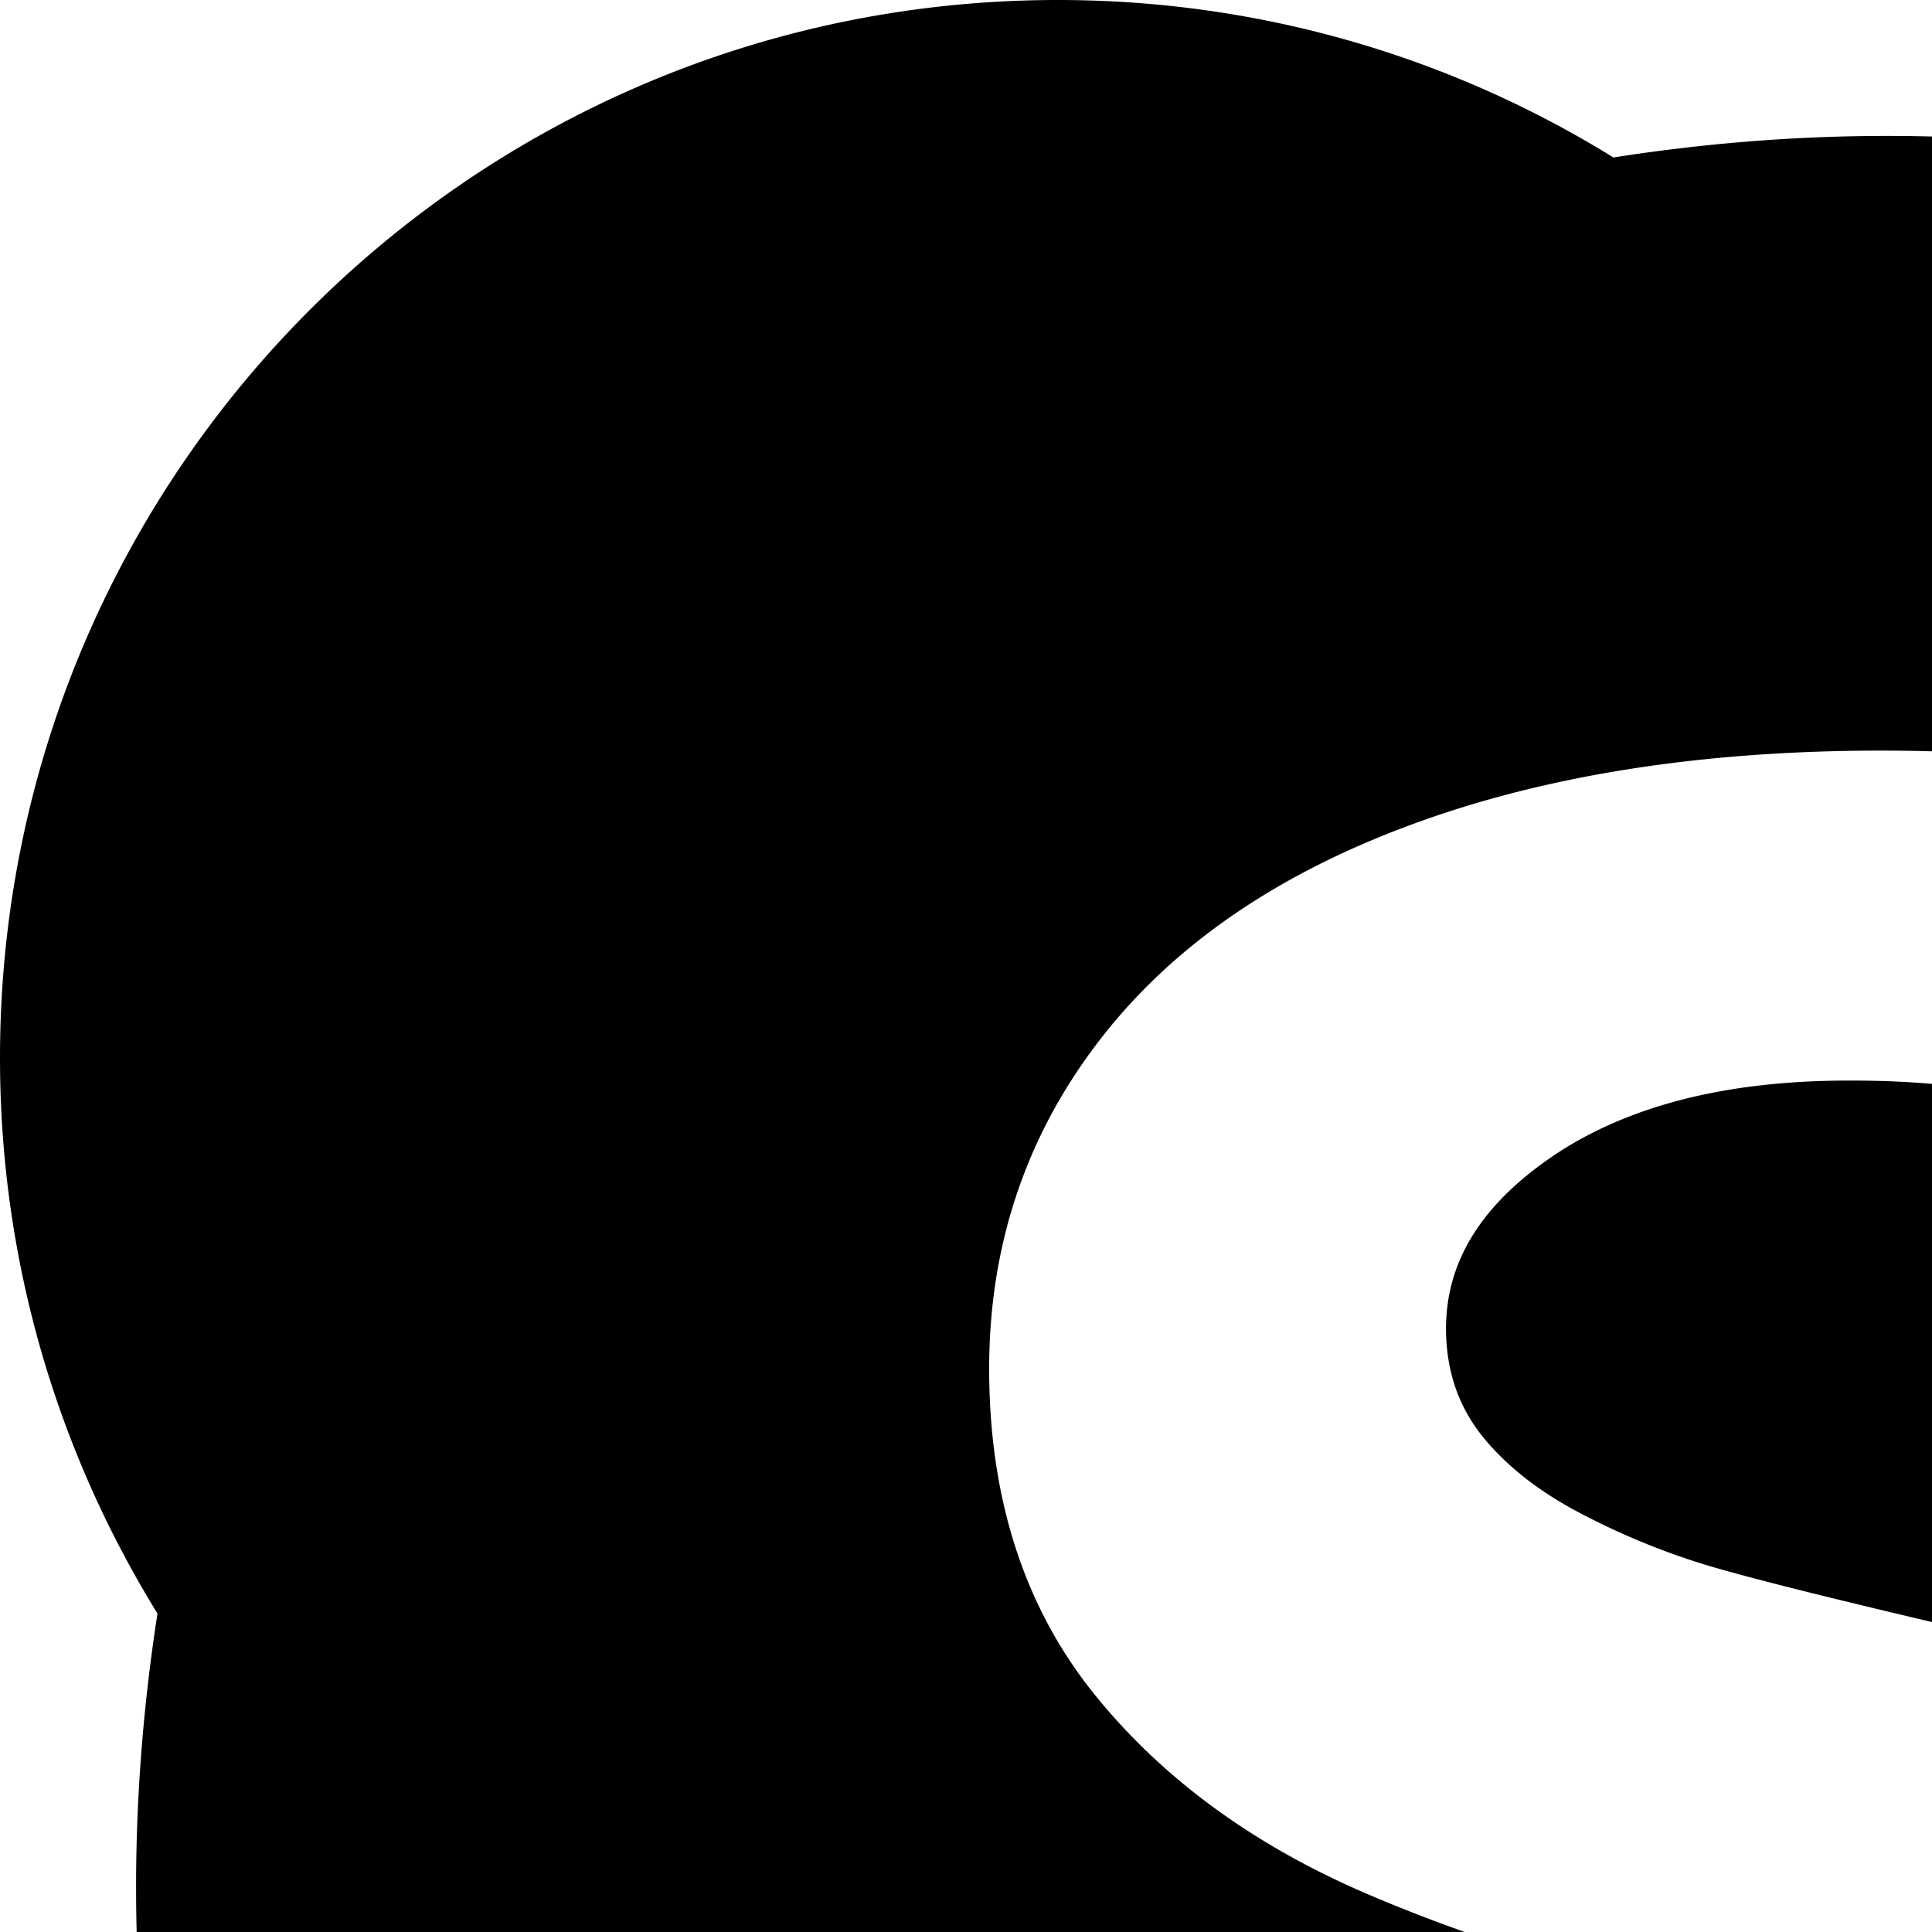 <svg xmlns="http://www.w3.org/2000/svg" version="1.1" viewBox="0 0 512 512" fill="currentColor"><path fill="currentColor" d="M958.234 572.394a463.194 463.194 0 0 0 5.7-72.422c0-256.241-207.709-463.95-463.962-463.95c-24.588 0-48.81 2.022-72.399 5.711C384.84 15.3 334.407 0 280.364 0C125.521 0 0 125.51 0 280.364c0 54.032 15.311 104.421 41.733 147.242c-3.655 23.645-5.667 47.722-5.667 72.377c0 256.253 207.709 463.906 463.895 463.906c24.611 0 48.833-1.9 72.422-5.622C615.16 984.656 665.548 1000 719.592 1000c154.876 0 280.386-125.543 280.386-280.397c.011-54.044-15.289-104.432-41.744-147.209M720.248 710.981c-19.633 28.255-48.455 50.333-86.133 66.21c-37.755 15.911-82.366 23.833-133.887 23.833c-61.755 0-112.888-10.799-153.243-32.621c-28.611-15.622-51.877-36.589-69.766-62.733c-17.922-26.155-27.011-51.766-27.011-76.744c0-14.733 5.623-27.555 16.556-37.999c11.055-10.522 25.288-15.8 42.088-15.8c13.767 0 25.589 4.144 35.211 12.355c9.555 8.211 17.566 20.145 24.122 35.9c7.855 18.255 16.389 33.511 25.466 45.677c9.022 12.022 21.722 22.067 38.166 29.922c16.267 7.878 37.911 11.811 65 11.811c37.066 0 67.032-8.011 89.954-23.833c23.044-15.955 34.122-35.377 34.122-58.855c0-18.711-5.978-33.588-18.211-45.177c-12.344-11.733-28.299-20.678-48.088-26.911c-19.867-6.3-46.544-12.989-79.977-20.033c-44.888-9.789-82.432-21.2-112.832-34.289c-30.444-13.155-54.688-31.121-72.655-53.821c-18.011-22.922-26.988-51.411-26.988-85.155c0-32.177 9.477-60.955 28.455-85.999c18.966-25.111 46.41-44.333 82.188-57.721c35.655-13.389 77.632-20.078 125.721-20.078c38.455 0 71.721 4.444 99.876 13.3c28.089 8.922 51.489 20.689 70.199 35.455c18.611 14.733 32.289 30.277 40.956 46.588c8.655 16.356 13.022 32.333 13.022 47.922c0 14.5-5.622 27.644-16.567 39.166c-10.955 11.545-24.955 17.422-41.31 17.367c-14.745 0-26.311-3.4-34.333-10.6c-7.811-6.967-16.011-18.055-24.889-33.511c-11.211-21.566-24.644-38.366-40.277-50.388c-15.211-11.789-40.311-17.933-75.233-17.856c-32.311 0-58.166 6.6-77.677 19.511c-19.633 13.122-29.022 28.345-29.066 46.178c.033 11.177 3.244 20.599 9.711 28.655c6.566 8.133 15.7 15.177 27.444 21.122c11.744 6.033 23.689 10.7 35.7 14.055c12.144 3.445 32.299 8.422 60.31 15.011c35.133 7.578 67.01 16.033 95.643 25.255c28.578 9.267 52.967 20.445 73.122 33.756c20.311 13.277 36.188 30.199 47.522 50.644c11.399 20.477 17.088 45.488 17.088 74.91c.045 35.444-9.833 67.31-29.499 95.521"/></svg>